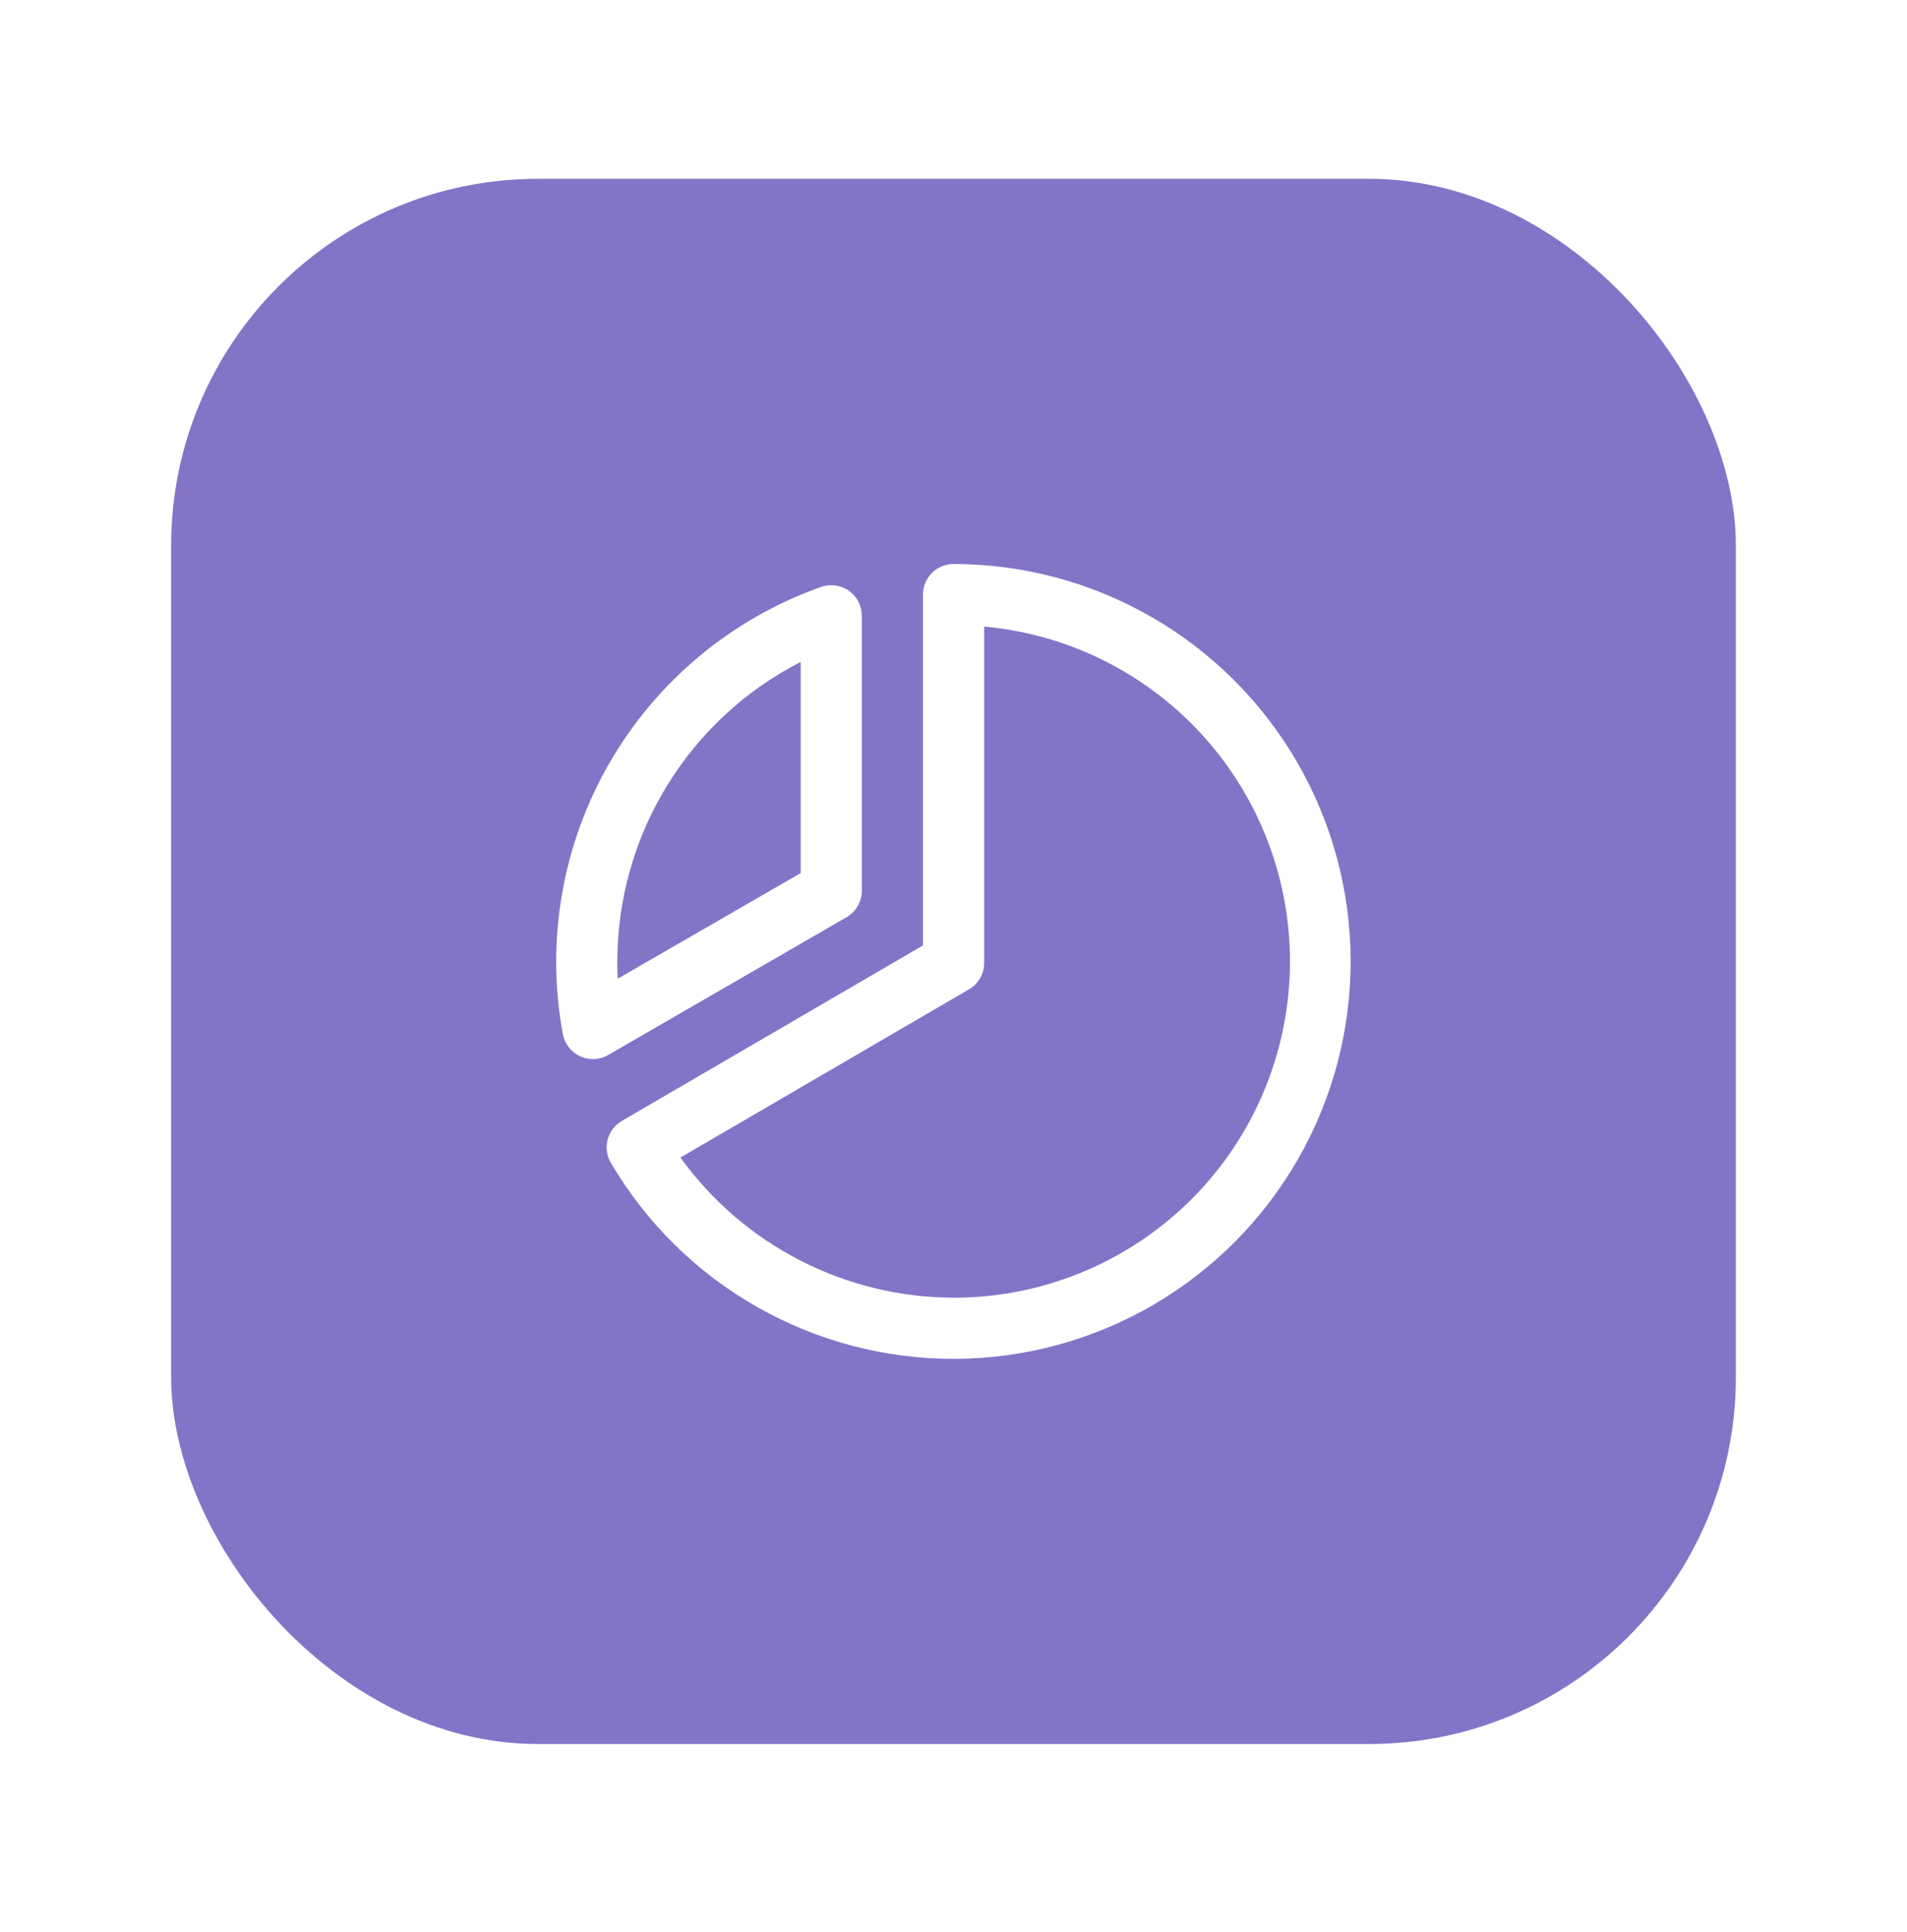 <svg width="78" height="79" viewBox="0 0 78 79" fill="none" xmlns="http://www.w3.org/2000/svg">
<g filter="url(#filter0_d_50_2639)">
<rect x="7" y="3.312" width="64" height="64" rx="15" fill="#8474C7"/>
<path d="M34.625 33.505C34.815 33.395 34.973 33.237 35.083 33.047C35.192 32.857 35.25 32.641 35.25 32.422V21.172C35.249 20.973 35.2 20.776 35.108 20.6C35.016 20.423 34.882 20.271 34.719 20.157C34.556 20.042 34.368 19.968 34.171 19.941C33.973 19.913 33.772 19.934 33.584 20C29.936 21.291 26.868 23.842 24.931 27.193C22.995 30.544 22.317 34.475 23.02 38.281C23.057 38.478 23.14 38.663 23.263 38.821C23.386 38.979 23.545 39.105 23.727 39.189C23.89 39.266 24.069 39.305 24.25 39.305C24.469 39.305 24.685 39.247 24.875 39.138L34.625 33.505ZM32.75 23.066V31.7L25.269 36.017C25.25 35.781 25.25 35.544 25.25 35.312C25.252 32.779 25.954 30.295 27.277 28.134C28.6 25.973 30.494 24.219 32.75 23.066ZM39 19.062C38.669 19.062 38.35 19.194 38.116 19.429C37.882 19.663 37.75 19.981 37.75 20.312V34.659L25.436 41.833C25.293 41.916 25.168 42.026 25.068 42.157C24.968 42.289 24.895 42.439 24.853 42.599C24.812 42.758 24.802 42.925 24.825 43.089C24.848 43.252 24.903 43.41 24.988 43.552C26.431 46.005 28.493 48.037 30.968 49.442C33.444 50.848 36.245 51.579 39.091 51.562C41.938 51.545 44.73 50.781 47.188 49.345C49.647 47.91 51.684 45.854 53.098 43.383C54.512 40.912 55.252 38.113 55.244 35.267C55.236 32.42 54.48 29.626 53.053 27.163C51.625 24.7 49.575 22.656 47.109 21.234C44.643 19.812 41.847 19.064 39 19.062ZM39 49.062C36.818 49.057 34.668 48.534 32.727 47.538C30.785 46.542 29.107 45.1 27.83 43.331L39.63 36.456C39.819 36.347 39.977 36.189 40.087 35.999C40.197 35.809 40.254 35.594 40.255 35.375V21.619C43.78 21.939 47.047 23.606 49.374 26.274C51.701 28.942 52.91 32.404 52.748 35.941C52.586 39.477 51.067 42.815 48.506 45.259C45.945 47.703 42.54 49.066 39 49.062Z" fill="white"/>
</g>
<defs>
<filter id="filter0_d_50_2639" x="0" y="0.312" width="78" height="78" filterUnits="userSpaceOnUse" color-interpolation-filters="sRGB">
<feFlood flood-opacity="0" result="BackgroundImageFix"/>
<feColorMatrix in="SourceAlpha" type="matrix" values="0 0 0 0 0 0 0 0 0 0 0 0 0 0 0 0 0 0 127 0" result="hardAlpha"/>
<feOffset dy="4"/>
<feGaussianBlur stdDeviation="3.5"/>
<feComposite in2="hardAlpha" operator="out"/>
<feColorMatrix type="matrix" values="0 0 0 0 0.596 0 0 0 0 0.51 0 0 0 0 0.984 0 0 0 0.3 0"/>
<feBlend mode="normal" in2="BackgroundImageFix" result="effect1_dropShadow_50_2639"/>
<feBlend mode="normal" in="SourceGraphic" in2="effect1_dropShadow_50_2639" result="shape"/>
</filter>
</defs>
</svg>
